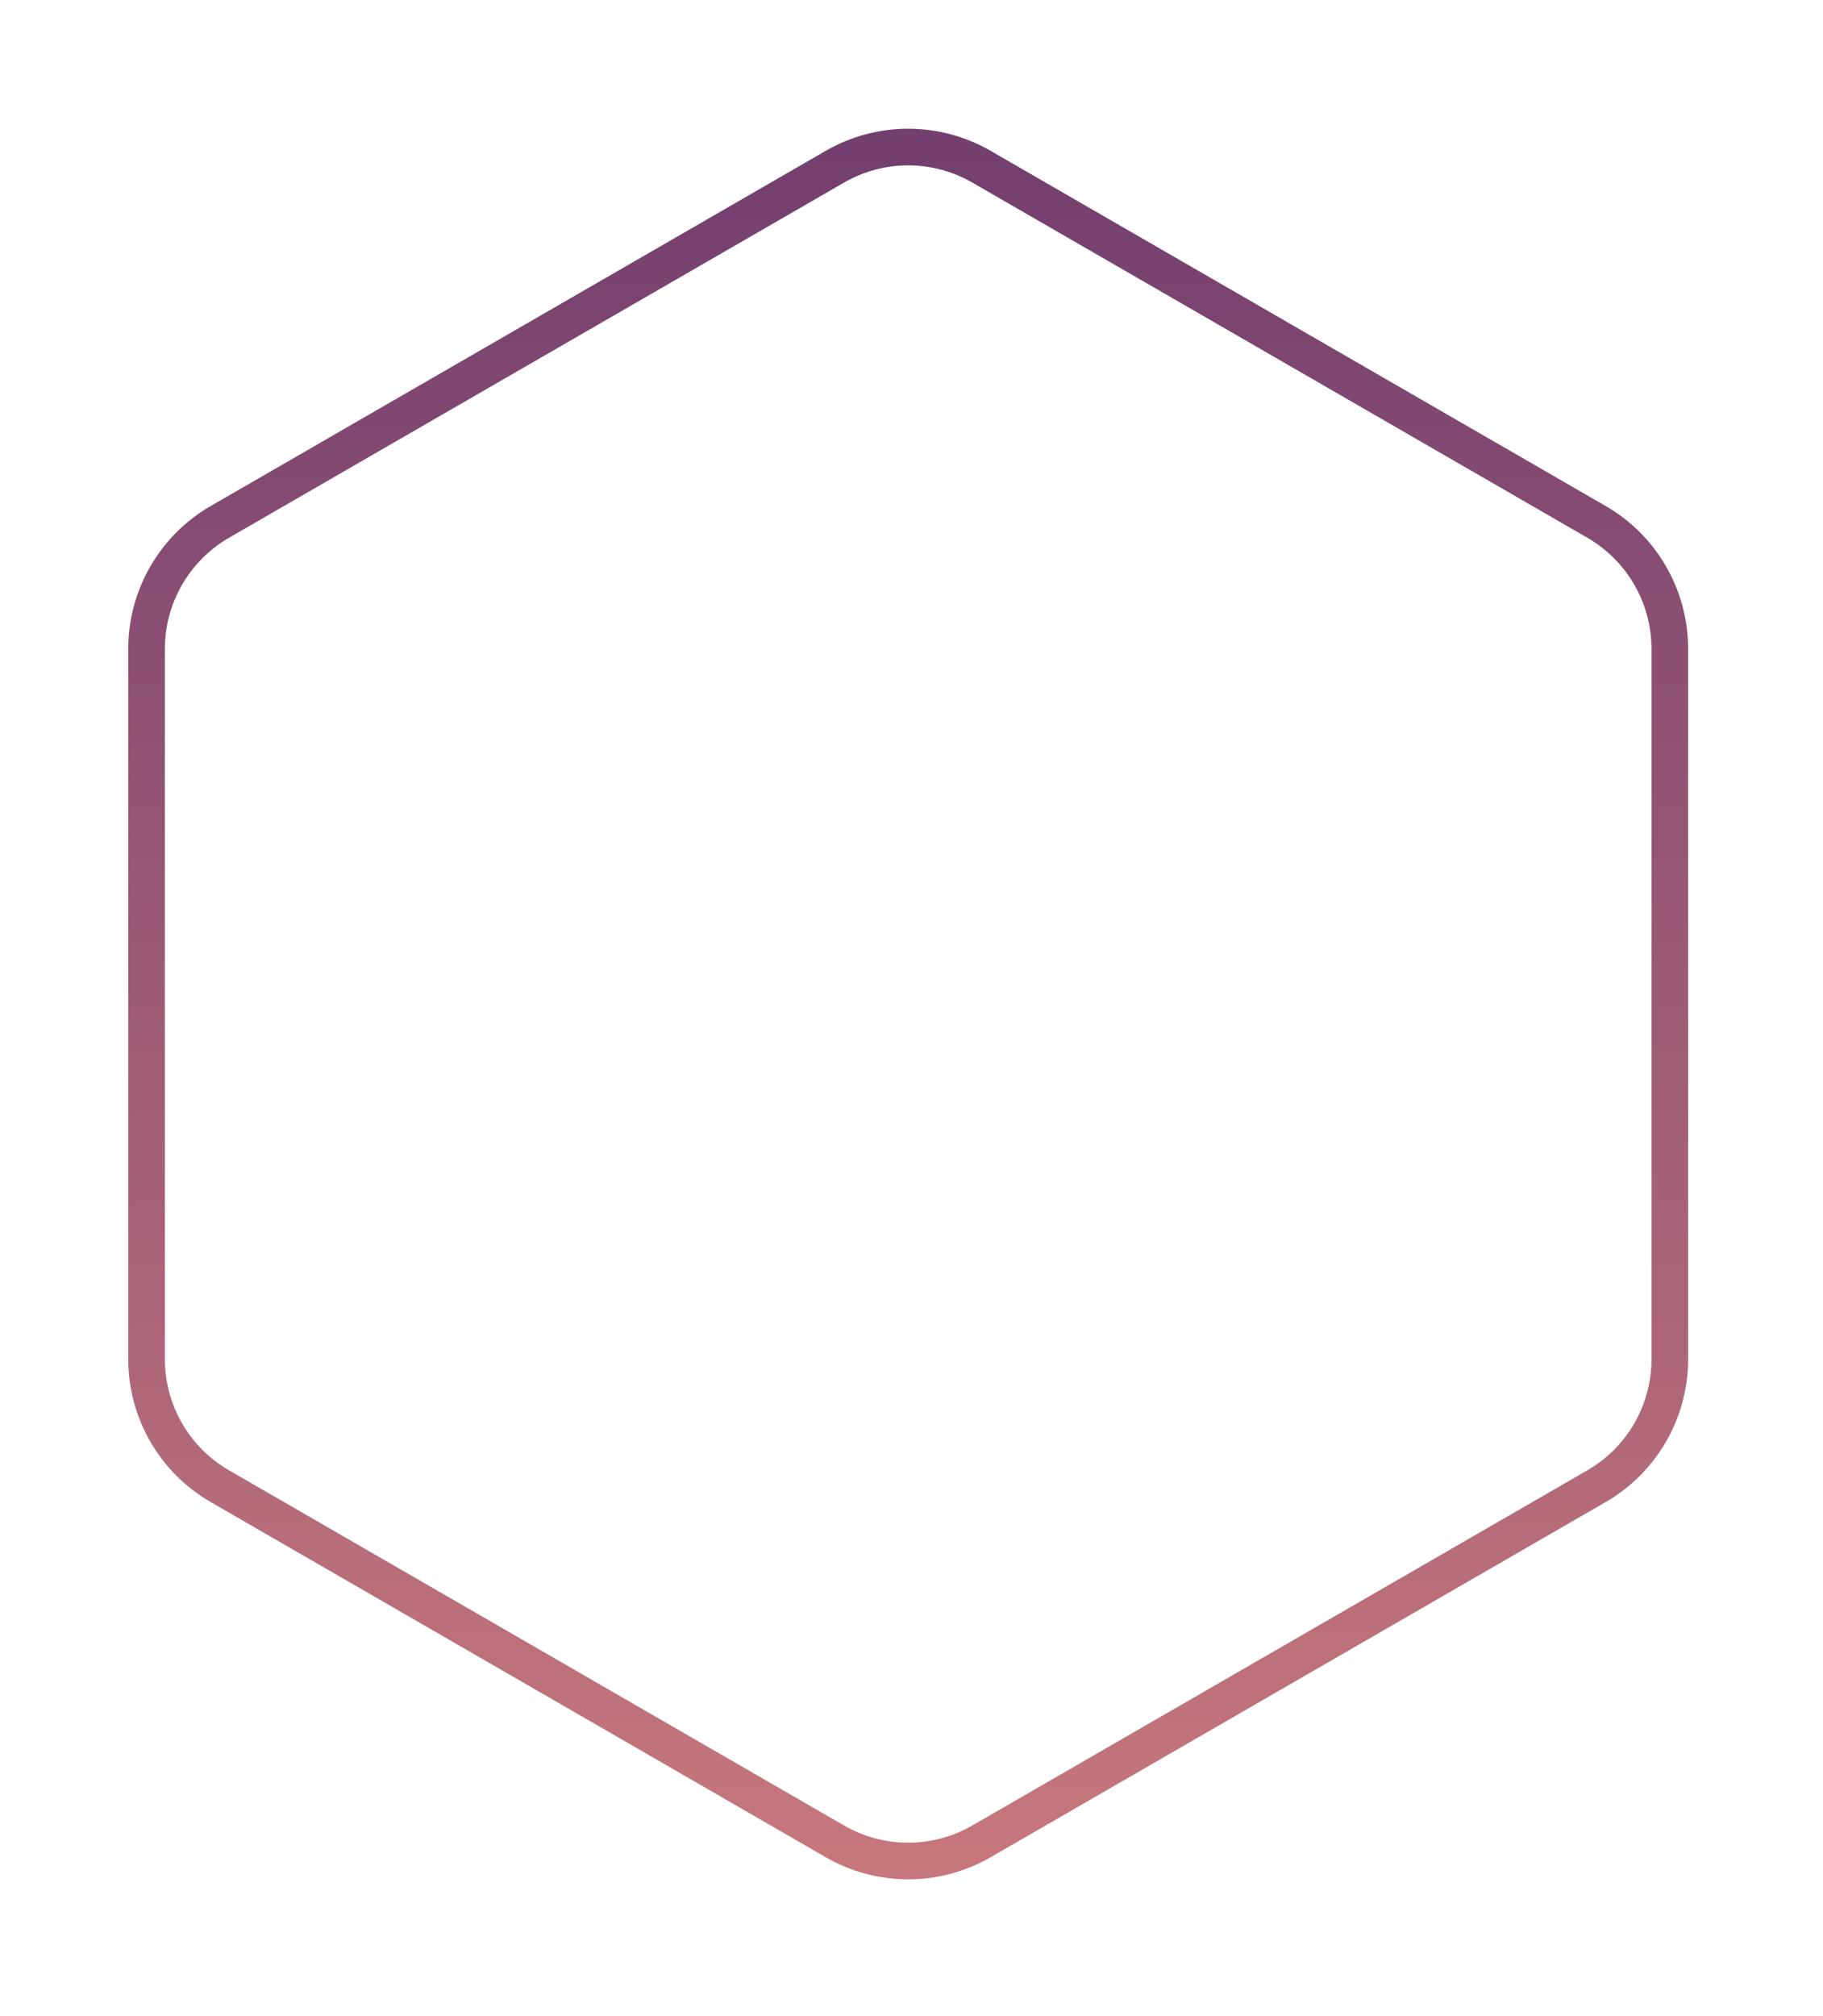 <svg width="199" height="220" viewBox="0 0 199 220" fill="none" xmlns="http://www.w3.org/2000/svg">
<g filter="url(#filter0_d_6637_39938)">
<path d="M91.138 14.193C96.089 11.335 102.188 11.335 107.138 14.193L174.277 52.956C179.227 55.814 182.277 61.096 182.277 66.812V144.337C182.277 150.053 179.227 155.335 174.277 158.193L107.138 196.956C102.188 199.814 96.089 199.814 91.138 196.956L24 158.193C19.05 155.335 16 150.053 16 144.337V66.812C16 61.096 19.05 55.814 24 52.956L91.138 14.193Z" fill="white"/>
<path d="M91.138 14.193C96.089 11.335 102.188 11.335 107.138 14.193L174.277 52.956C179.227 55.814 182.277 61.096 182.277 66.812V144.337C182.277 150.053 179.227 155.335 174.277 158.193L107.138 196.956C102.188 199.814 96.089 199.814 91.138 196.956L24 158.193C19.05 155.335 16 150.053 16 144.337V66.812C16 61.096 19.05 55.814 24 52.956L91.138 14.193Z" stroke="url(#paint0_linear_6637_39938)" stroke-width="4"/>
</g>
<defs>
<filter id="filter0_d_6637_39938" x="0" y="0.05" width="198.277" height="219.05" filterUnits="userSpaceOnUse" color-interpolation-filters="sRGB">
<feFlood flood-opacity="0" result="BackgroundImageFix"/>
<feColorMatrix in="SourceAlpha" type="matrix" values="0 0 0 0 0 0 0 0 0 0 0 0 0 0 0 0 0 0 127 0" result="hardAlpha"/>
<feOffset dy="4"/>
<feGaussianBlur stdDeviation="7"/>
<feComposite in2="hardAlpha" operator="out"/>
<feColorMatrix type="matrix" values="0 0 0 0 0 0 0 0 0 0 0 0 0 0 0 0 0 0 0.14 0"/>
<feBlend mode="normal" in2="BackgroundImageFix" result="effect1_dropShadow_6637_39938"/>
<feBlend mode="normal" in="SourceGraphic" in2="effect1_dropShadow_6637_39938" result="shape"/>
</filter>
<linearGradient id="paint0_linear_6637_39938" x1="99.138" y1="12.05" x2="99.138" y2="199.099" gradientUnits="userSpaceOnUse">
<stop stop-color="#733F6F"/>
<stop offset="1" stop-color="#C6777C"/>
</linearGradient>
</defs>
</svg>
